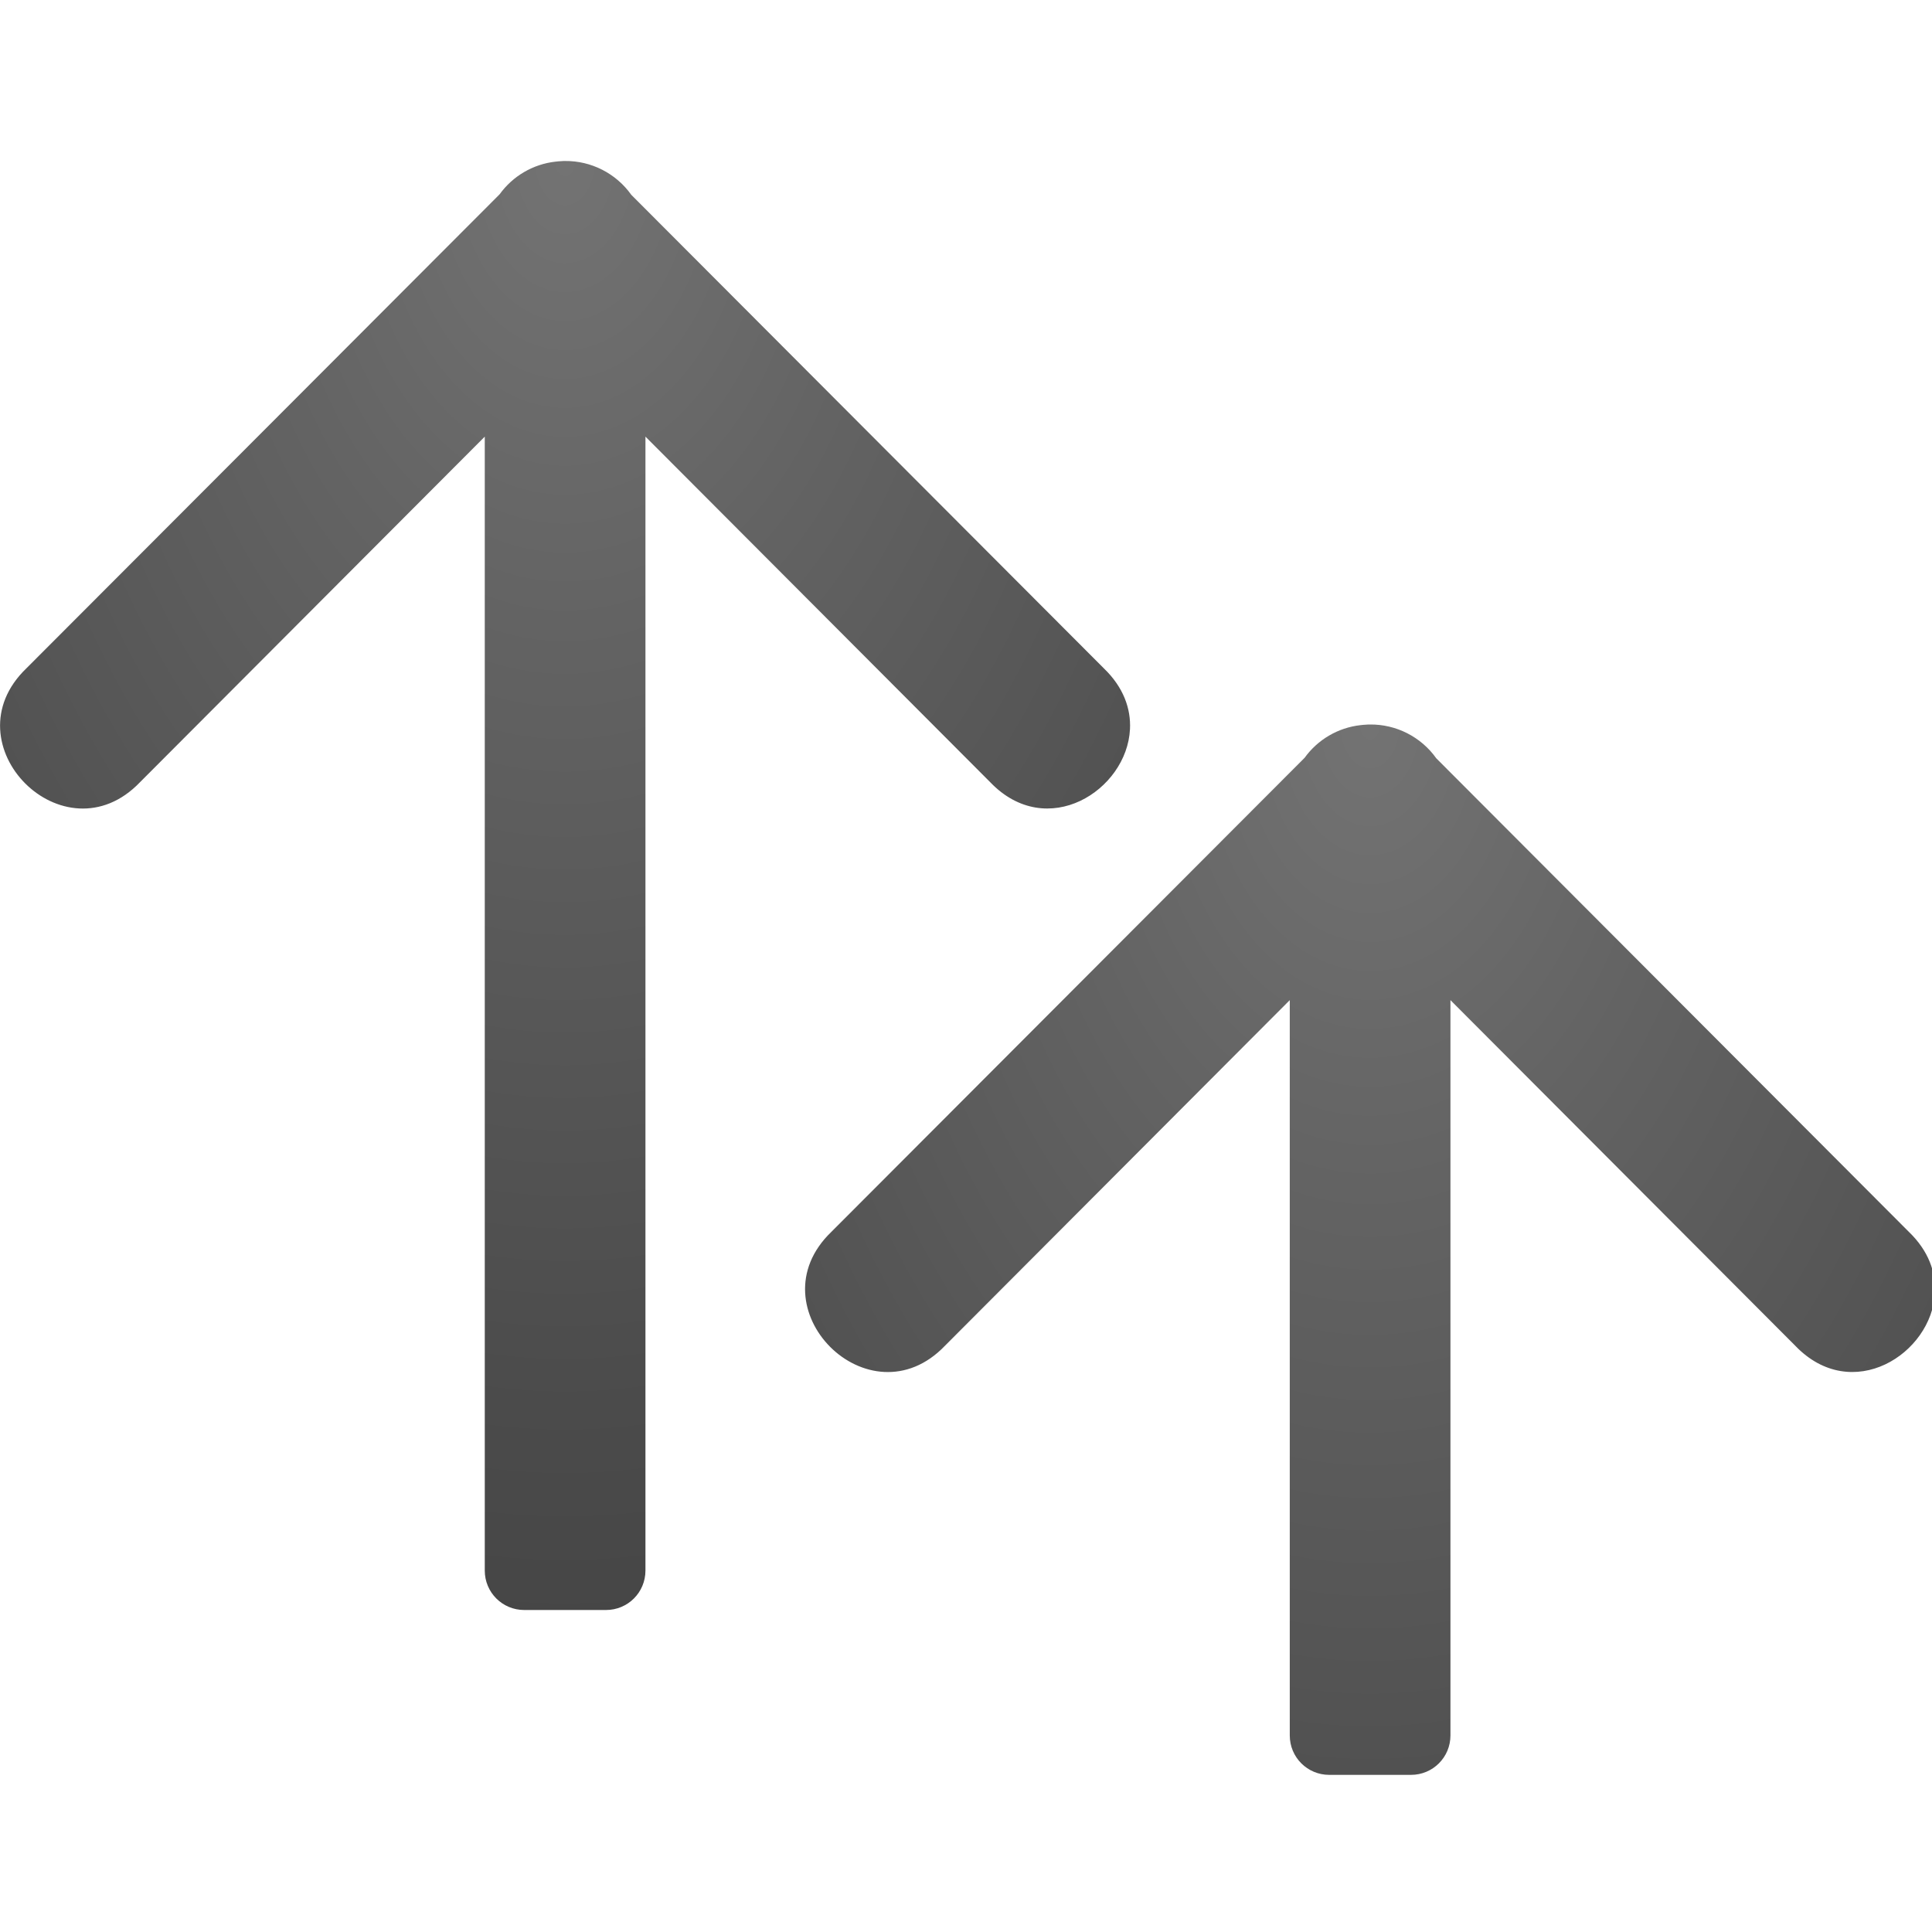 <svg height="24" width="24" xmlns="http://www.w3.org/2000/svg" xmlns:xlink="http://www.w3.org/1999/xlink"><radialGradient id="a" cx="17" cy="4.986" gradientTransform="matrix(-0 3.136 -2.134 -0 17.659 -51.318)" gradientUnits="userSpaceOnUse" r="7.014" xlink:href="#b"/><linearGradient id="b"><stop offset="0" stop-color="#737373"/><stop offset=".262" stop-color="#636363"/><stop offset=".705" stop-color="#4b4b4b"/><stop offset="1" stop-color="#3f3f3f"/></linearGradient><radialGradient id="c" cx="17" cy="4.986" gradientTransform="matrix(-0 3.136 -2.134 -0 27.659 -44.318)" gradientUnits="userSpaceOnUse" r="7.014" xlink:href="#b"/><path d="m14.037 9.059c.013-.253-.079-.52-.324-.756l-5.871-5.883c-.19-.267-.499-.424-.826-.42h-.016c-.01.001-.02.001-.029.002-.023.001-.047.003-.07.006-.279.031-.531.179-.695.406l-5.879 5.889c-.98.943.472 2.396 1.412 1.414l4.283-4.293v14.086c0 .272.219.49.49.49h1.016c.271 0 .49-.218.49-.49v-14.086l4.283 4.293c.705.736 1.698.102 1.736-.658z" fill="url(#a)"/><path d="m24.037 16.059c.013-.253-.079-.52-.324-.756l-5.871-5.883c-.19-.267-.499-.424-.826-.42h-.016c-.01.001-.02.001-.029.002-.023.001-.047.003-.07.006-.279.031-.531.179-.695.406l-5.879 5.889c-.98.943.472 2.396 1.412 1.414l4.283-4.293v9.134c0 .272.219.49.49.49h1.016c.271 0 .49-.218.49-.49v-9.134l4.283 4.293c.705.736 1.698.102 1.736-.658z" fill="url(#c)"/></svg>